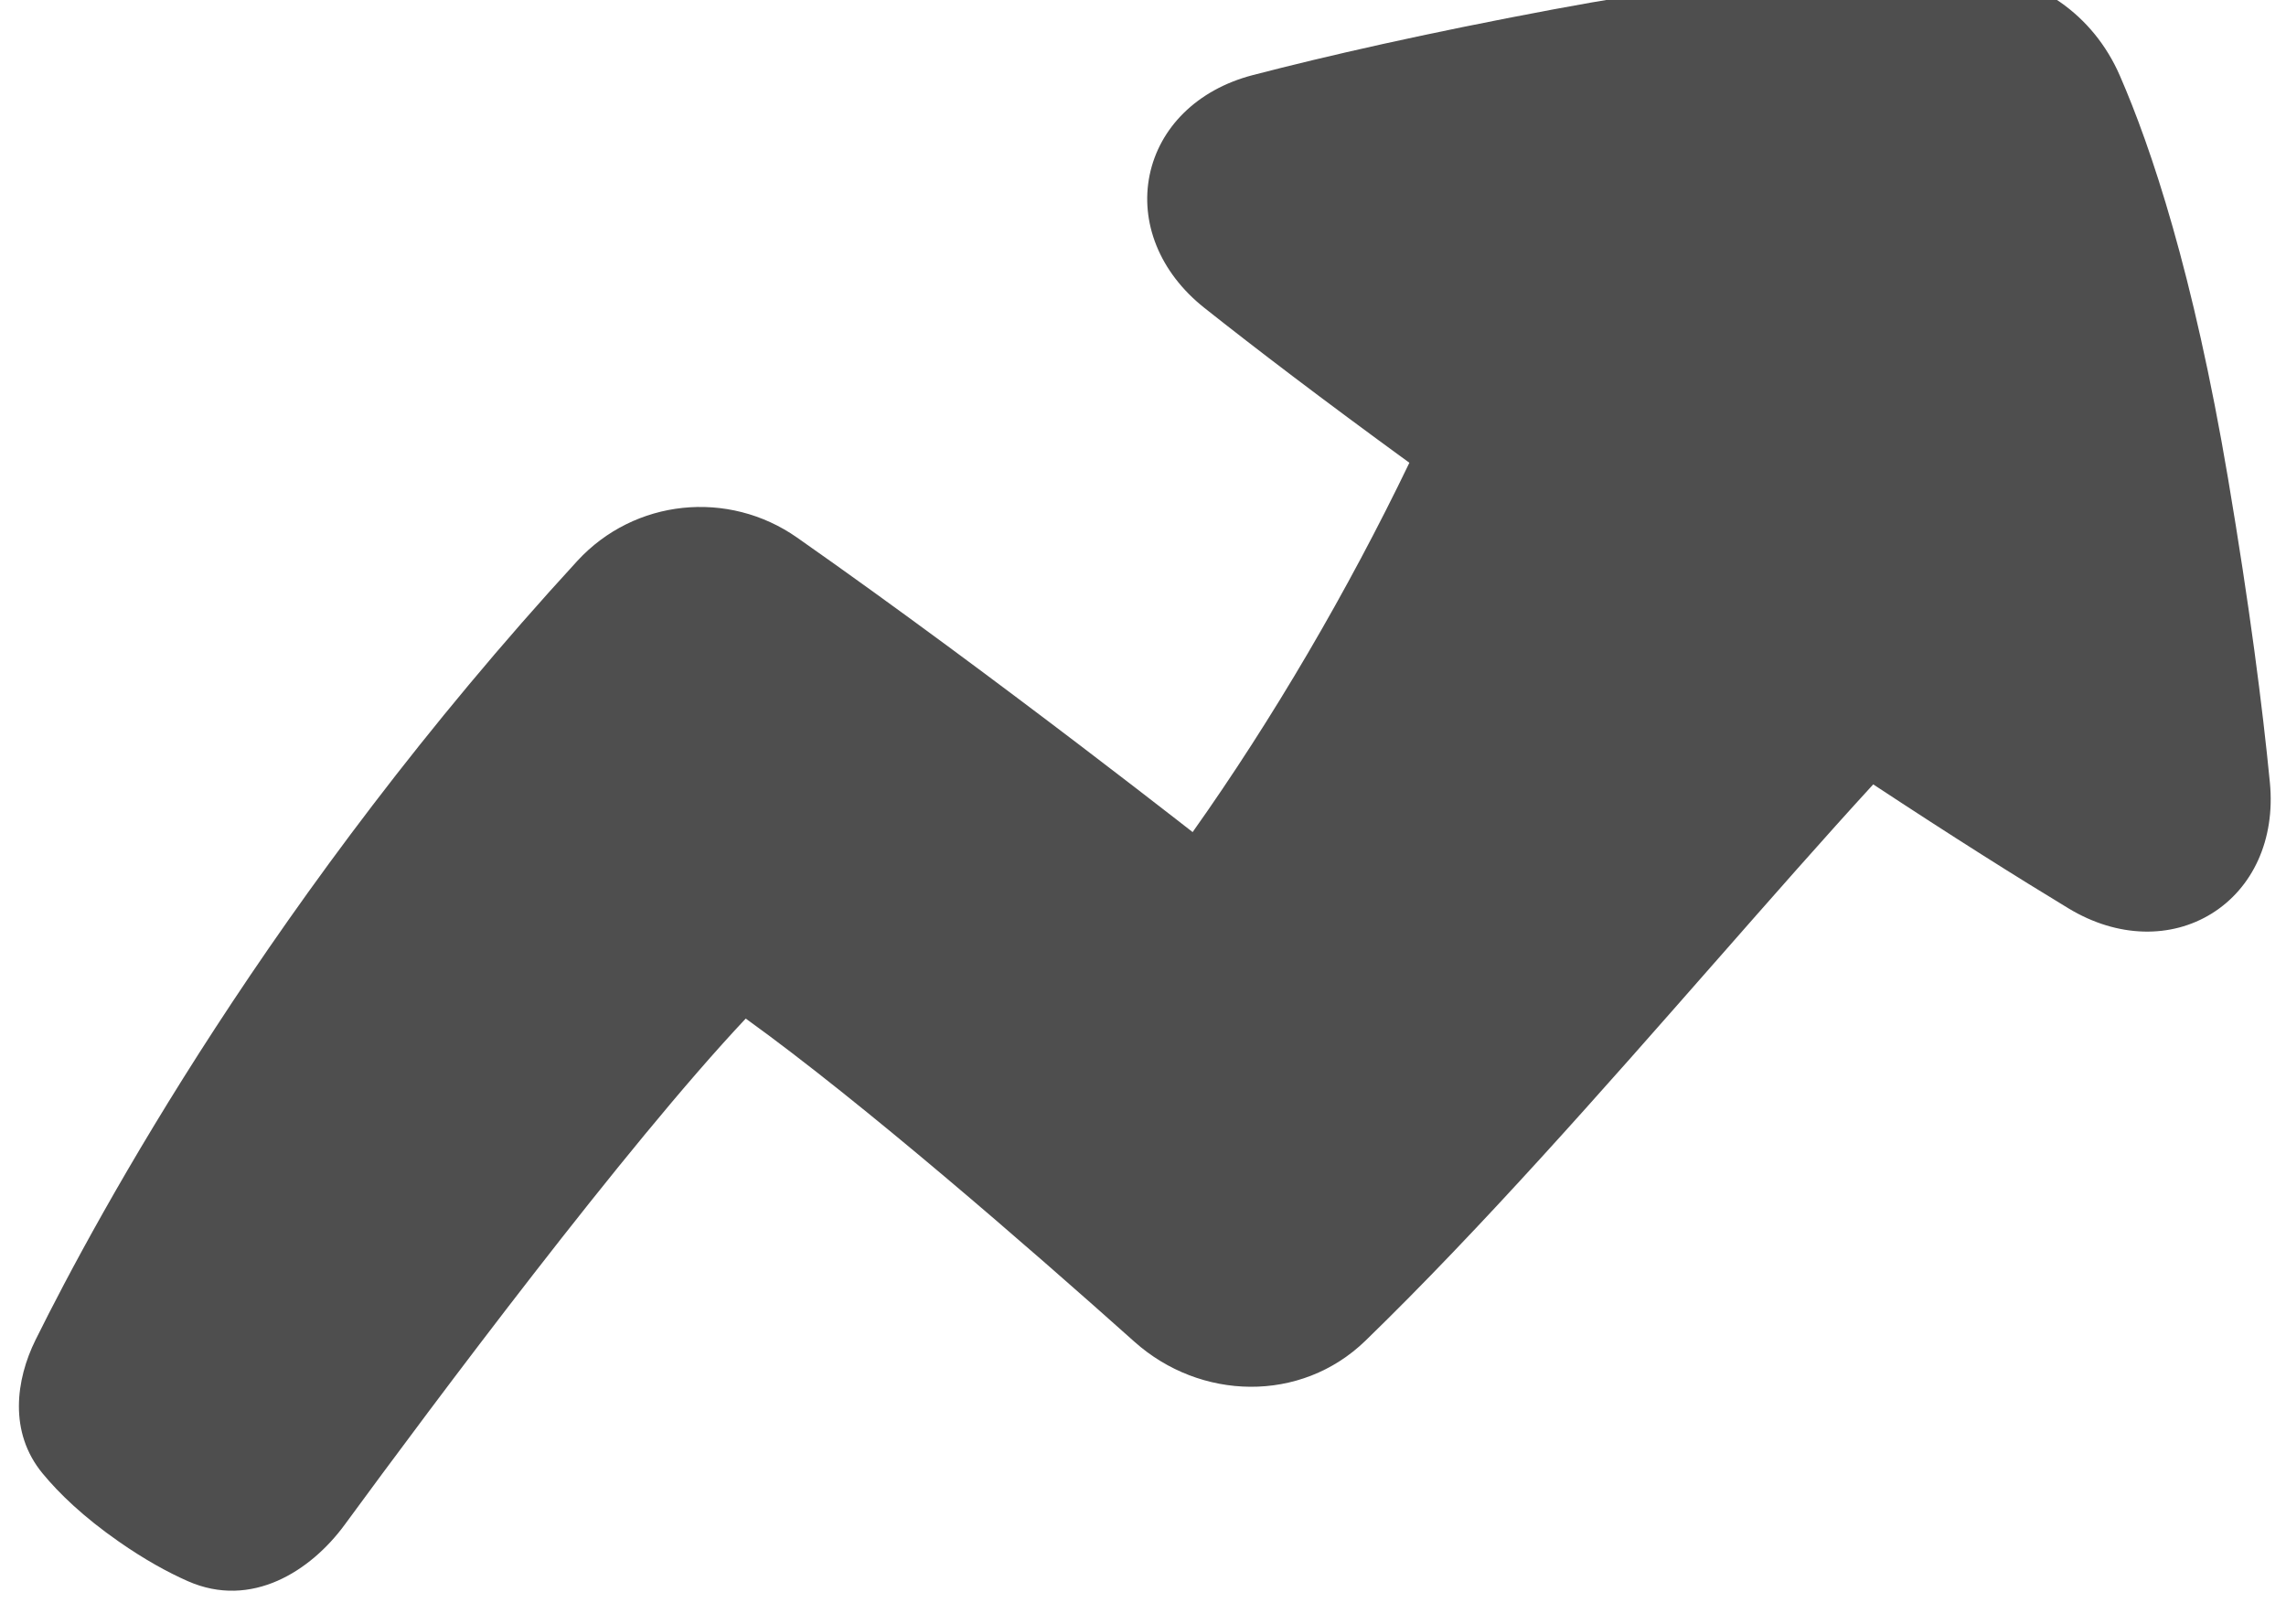 <svg width="76" height="54" viewBox="0 0 76 54" fill="none" xmlns="http://www.w3.org/2000/svg" xmlns:xlink="http://www.w3.org/1999/xlink">
<path d="M65.512,-0.946C62.909,-1.096 58.493,-0.97 51.647,0.311C47.378,1.11 44.105,1.859 41.649,2.497C39.785,2.982 38.543,4.256 38.221,5.817C37.901,7.377 38.535,9.042 40.041,10.236C41.73,11.575 43.952,13.27 46.856,15.385C44.811,19.633 42.314,23.908 39.65,27.663C39.494,27.542 39.314,27.401 39.112,27.244C38.336,26.641 37.234,25.79 35.923,24.792C33.302,22.797 29.843,20.215 26.503,17.874C24.212,16.267 21.09,16.583 19.19,18.652C9.065,29.674 3.252,40.368 1.183,44.542C0.527,45.865 0.284,47.614 1.415,48.984C1.968,49.655 2.774,50.431 3.95,51.251C4.806,51.848 5.573,52.27 6.244,52.566C8.364,53.501 10.335,52.224 11.458,50.692C14.427,46.643 20.803,38.101 24.793,33.862C28.697,36.675 34.221,41.486 37.718,44.609C39.899,46.557 43.244,46.66 45.398,44.57C49.253,40.828 53.287,36.235 57.004,32.002L57.018,31.987C58.867,29.882 60.637,27.866 62.277,26.077C64.94,27.831 67.075,29.174 68.769,30.199C70.408,31.191 72.186,31.207 73.535,30.368C74.885,29.527 75.65,27.926 75.464,26.015C75.218,23.497 74.794,20.174 74.072,15.899C72.917,9.065 71.514,4.894 70.474,2.51C69.589,0.48 67.722,-0.818 65.512,-0.946Z" fill="#4E4E4E"/>
</svg>
